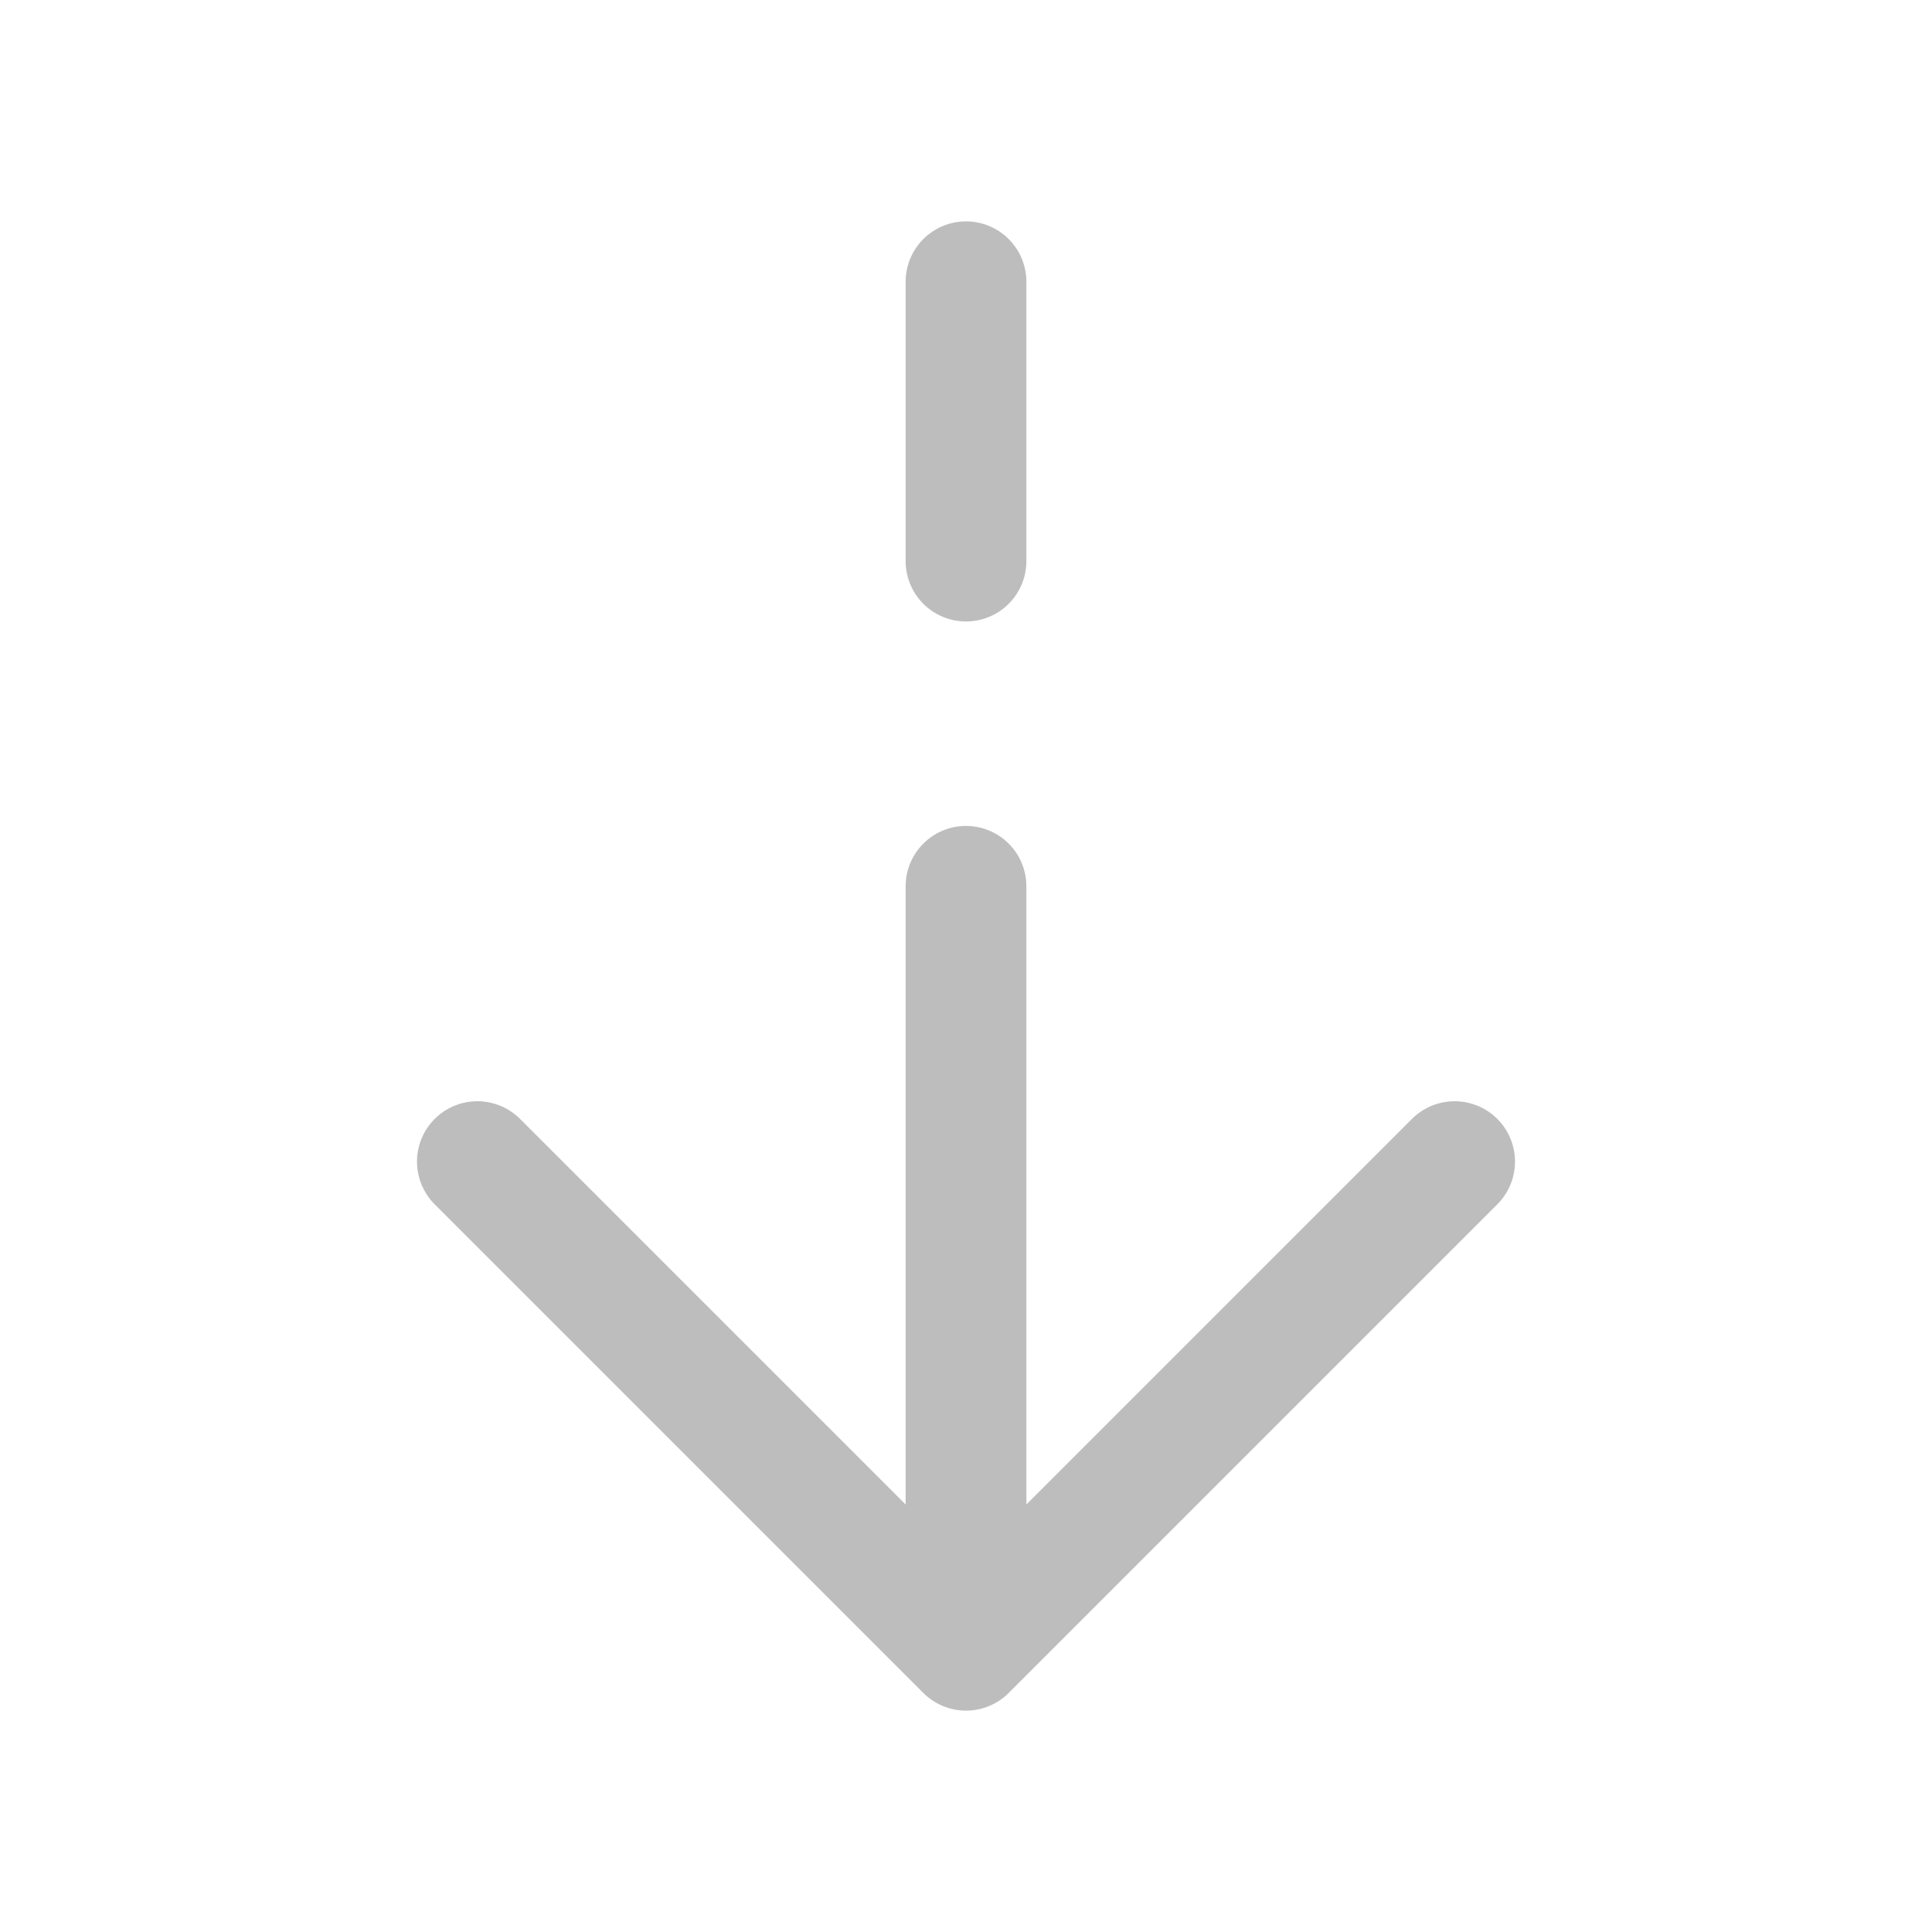 <?xml version="1.0" encoding="utf-8"?>
<svg width="24px" height="24px" viewBox="0 0 24 24" version="1.1" xmlns:xlink="http://www.w3.org/1999/xlink" xmlns="http://www.w3.org/2000/svg">
  <g id="vuesaxbrokenarrow-right-3" fill-opacity="1" transform="matrix(0 1 -1 0 24 0)">
    <path d="M-542 -1055L-542 -1055L-566 -1055L-566 -1079L-542 -1079L-542 -1055Z" id="vuesaxbrokenarrow-right-3" fill="none" stroke="none" />
    <g id="vuesaxbrokenarrow-right">
      <g id="arrow-right">
        <path d="M14.43 5.93L20.5 12L14.43 18.07" id="Vector" fill="none" stroke="#BDBDBD" stroke-width="1.5" stroke-linecap="round" stroke-linejoin="round" />
        <path d="M11.01 12L20.33 12" id="Vector" fill="none" fill-rule="evenodd" stroke="#BDBDBD" stroke-width="1.5" stroke-linecap="round" stroke-linejoin="round" />
        <path d="M3.5 12L6.97 12" id="Vector" fill="none" fill-rule="evenodd" stroke="#BDBDBD" stroke-width="1.5" stroke-linecap="round" stroke-linejoin="round" />
        <path d="M24 0L24 24L0 24L0 0L24 0Z" id="Vector" fill="none" fill-rule="evenodd" stroke="none" />
      </g>
    </g>
  </g>
</svg>